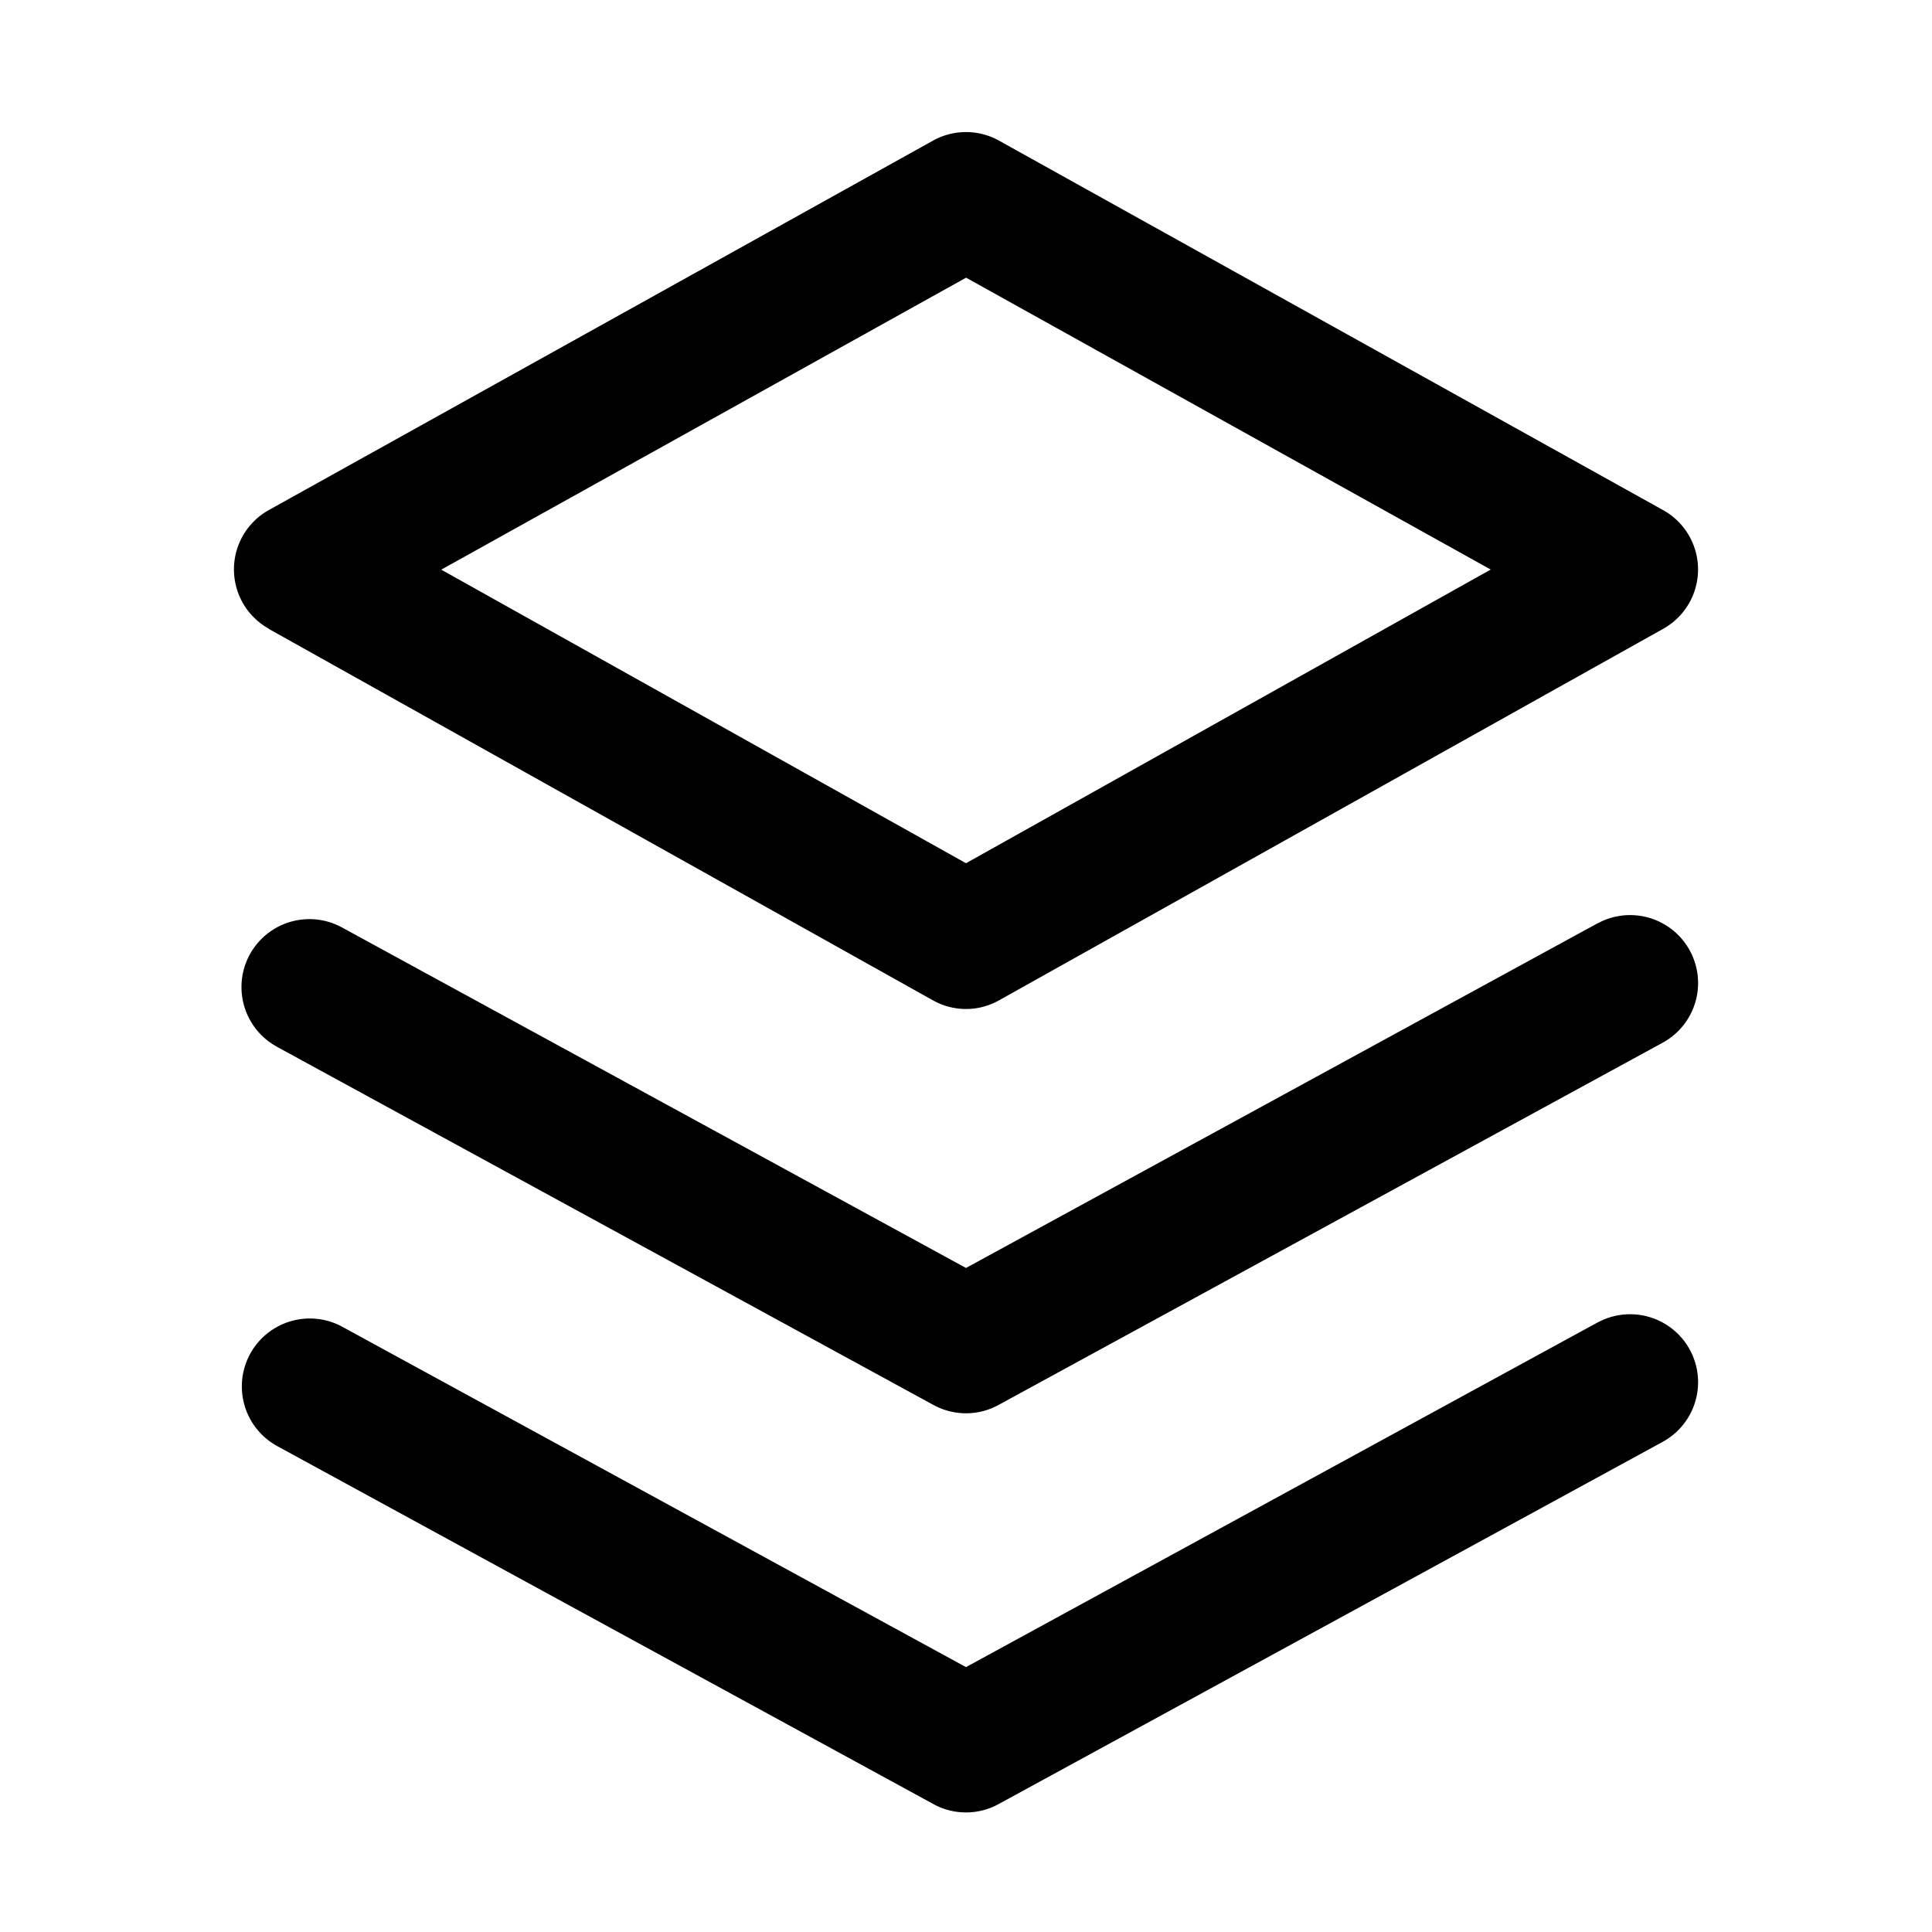 <?xml version="1.0" standalone="no"?>
<!DOCTYPE svg PUBLIC "-//W3C//DTD SVG 1.1//EN" "http://www.w3.org/Graphics/SVG/1.1/DTD/svg11.dtd"><svg t="1621698923009"
    class="icon" viewBox="0 0 1024 1024" version="1.1" xmlns="http://www.w3.org/2000/svg" p-id="119757"
    xmlns:xlink="http://www.w3.org/1999/xlink" width="200" height="200">
    <defs>
        <style type="text/css"></style>
    </defs>
    <path
        fill="#000"
        d="M142.438 333.312l352 196.864c10.906 6.144 24.218 6.144 35.123 0l352-196.915a35.994 35.994 0 0 0-0.051-62.874l-352-195.84a35.994 35.994 0 0 0-35.021 0L142.49 270.336a35.994 35.994 0 0 0-0.051 62.874zM512 147.149l278.118 154.726L512 457.523 233.882 301.926 512 147.2z m334.746 342.221L512 672.051 181.453 491.674a35.994 35.994 0 0 0-34.918 62.976l0.41 0.256 347.802 189.747c10.752 5.888 23.757 5.888 34.509 0l352-192a35.994 35.994 0 0 0-34.509-63.232z m0 211.558L512 883.61l-330.547-180.378a35.994 35.994 0 1 0-34.509 63.232l347.802 189.747c10.752 5.888 23.757 5.888 34.509 0l352-192a35.994 35.994 0 0 0-34.509-63.232z"
        p-id="119758"></path>
</svg>